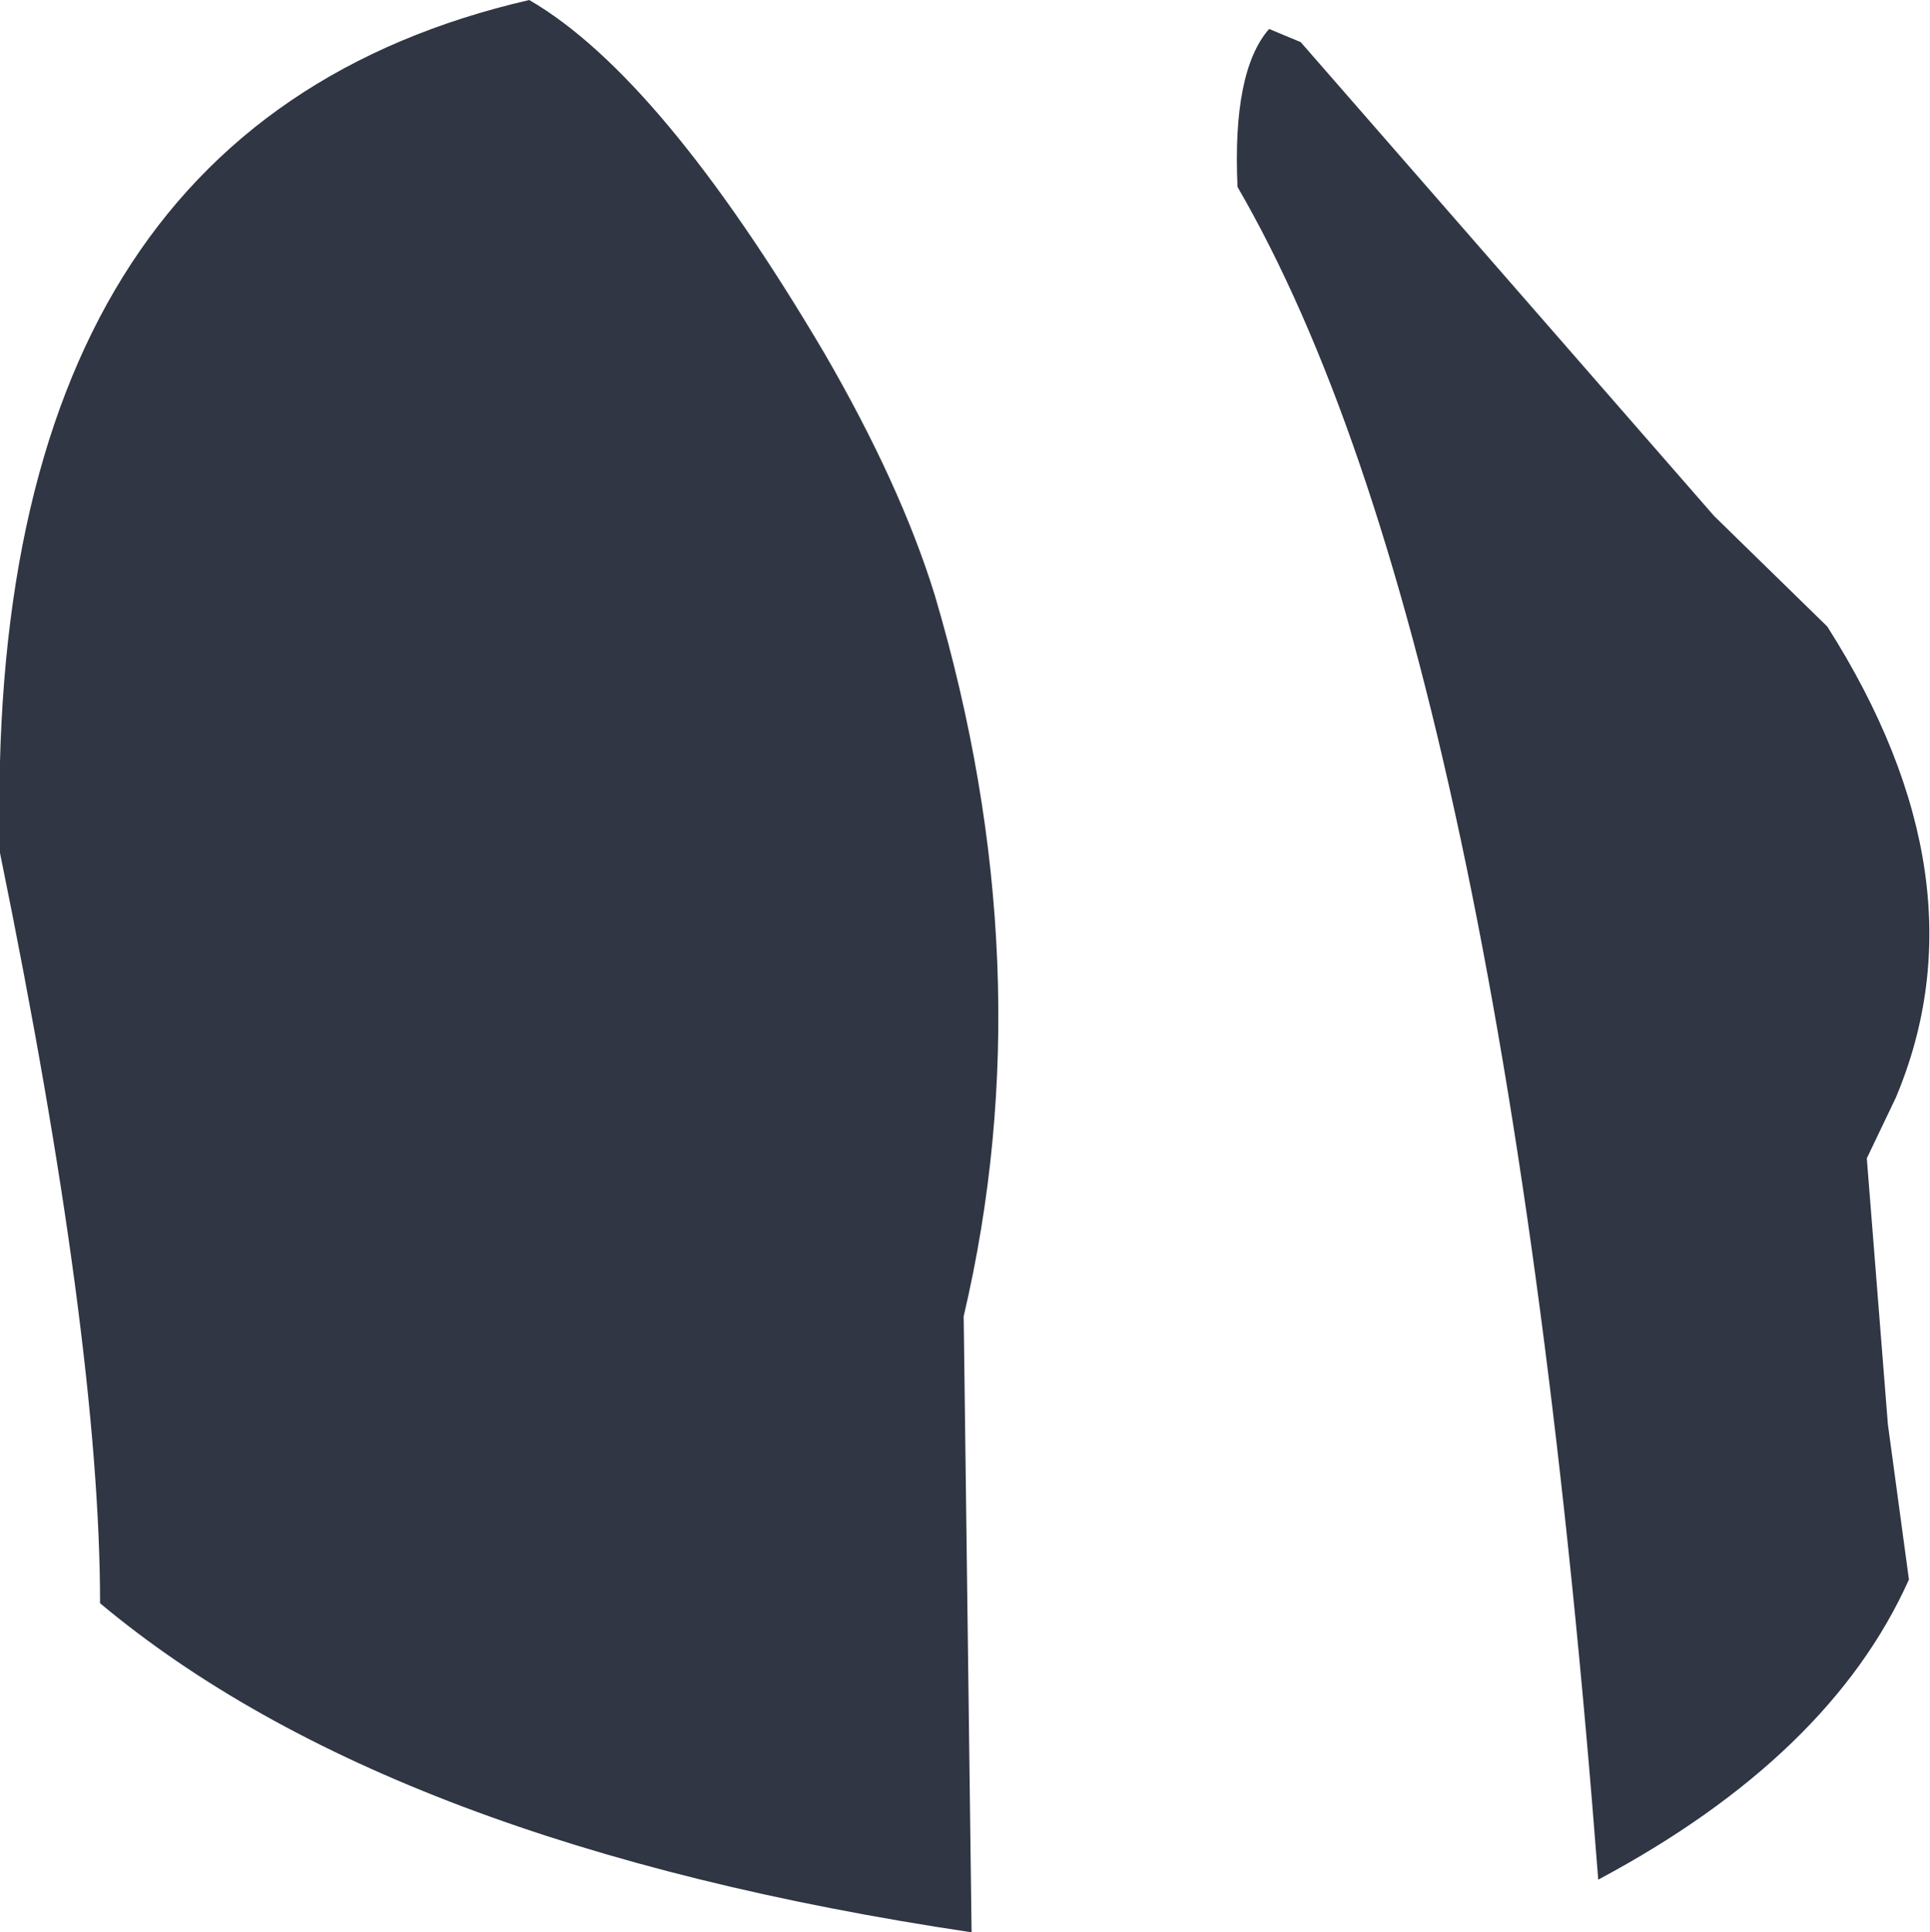 <?xml version="1.0" encoding="UTF-8" standalone="no"?>
<svg xmlns:xlink="http://www.w3.org/1999/xlink" height="36.7px" width="36.65px" xmlns="http://www.w3.org/2000/svg">
  <g transform="matrix(1.0, 0.0, 0.0, 1.0, 18.35, 18.35)">
    <path d="M17.1 3.65 L17.5 8.7 17.9 11.65 Q16.4 15.0 12.0 17.35 10.2 -6.1 5.15 -14.8 5.05 -17.0 5.75 -17.8 L6.35 -17.55 14.2 -8.55 16.35 -6.45 Q19.4 -1.65 17.65 2.5 L17.1 3.65 M-18.35 -2.15 Q-18.7 -15.95 -8.3 -18.35 -5.8 -16.9 -2.7 -11.65 -1.25 -9.15 -0.6 -7.05 1.5 0.05 -0.05 6.65 L0.1 18.35 Q-10.95 16.7 -16.45 12.1 -16.45 7.15 -18.35 -2.15" fill="#303643" fill-rule="evenodd" stroke="none"/>
  </g>
</svg>
